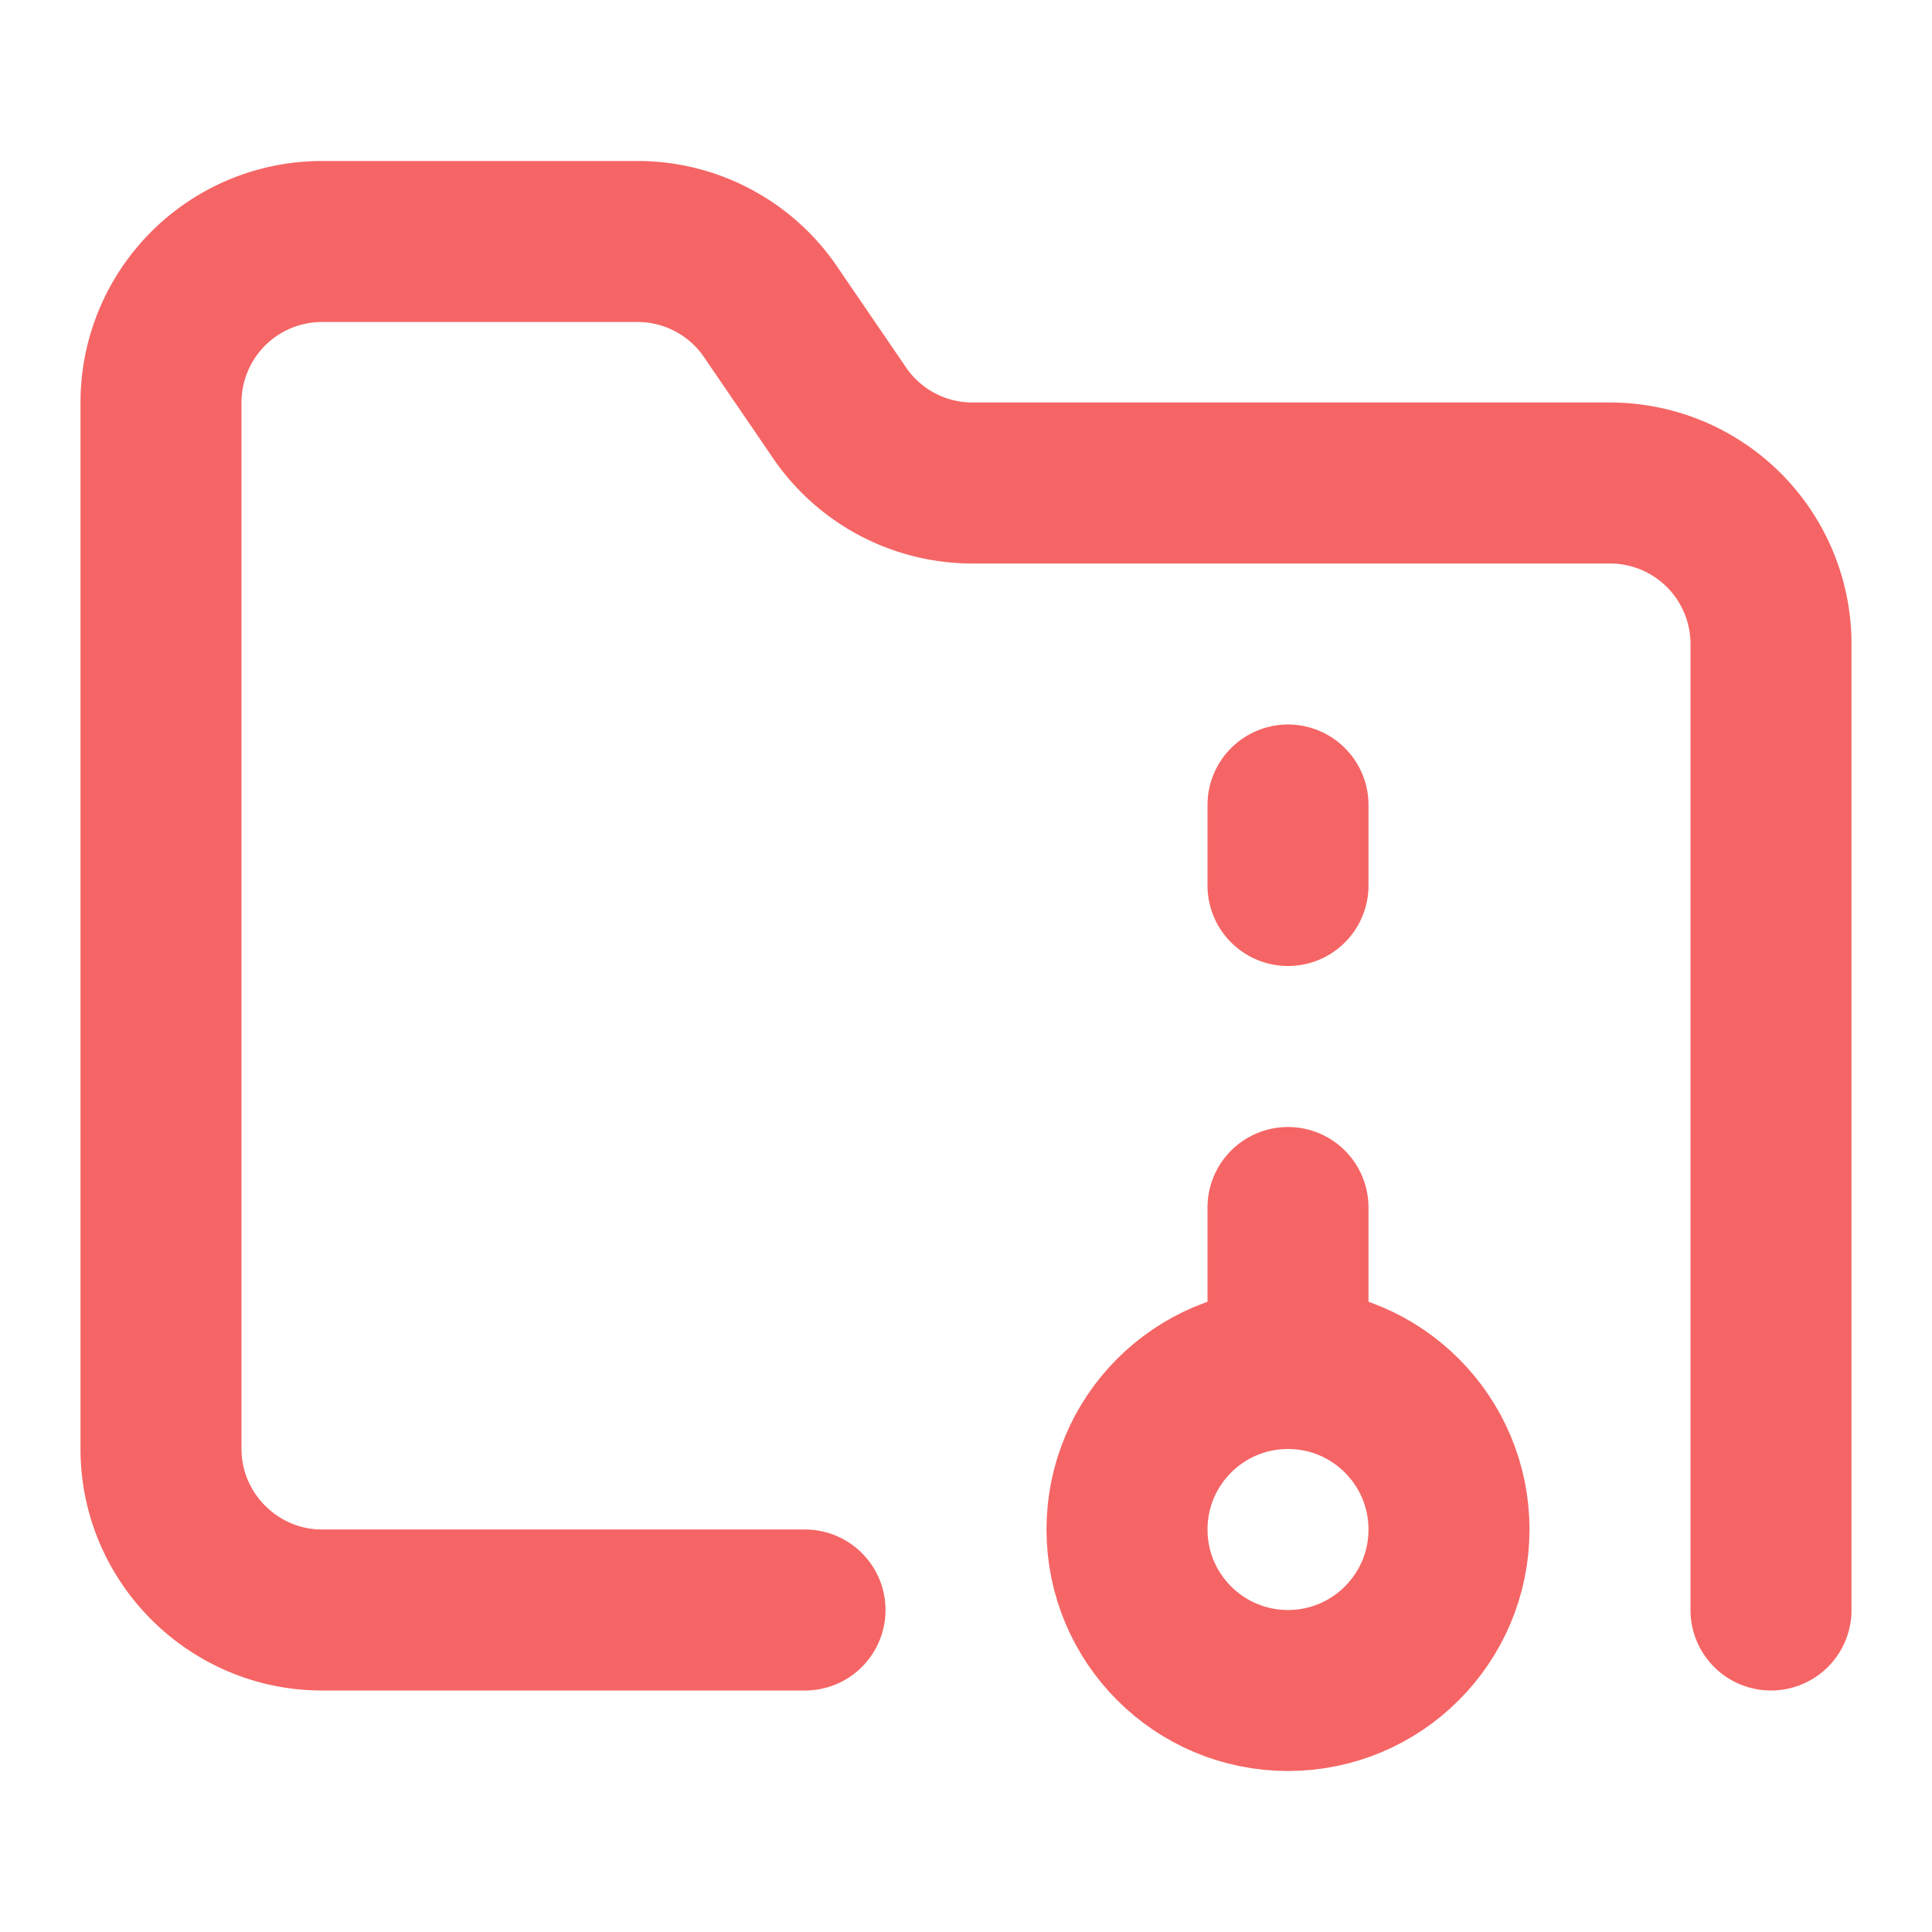 <svg
  xmlns="http://www.w3.org/2000/svg"
  width="24"
  height="24"
  viewBox="0 0 24 24"
  fill="none"
  stroke="#F56565"
  stroke-width="2"
  stroke-linecap="round"
  stroke-linejoin="round"
>
  <path d="M22 20V8a2 2 0 0 0-2-2h-7.93a2 2 0 0 1-1.66-.9l-.82-1.2A2 2 0 0 0 7.93 3H4a2 2 0 0 0-2 2v13c0 1.1.9 2 2 2h6" />
  <circle cx="16" cy="19" r="2" />
  <path d="M16 11v-1" />
  <path d="M16 17v-2" />
</svg>
